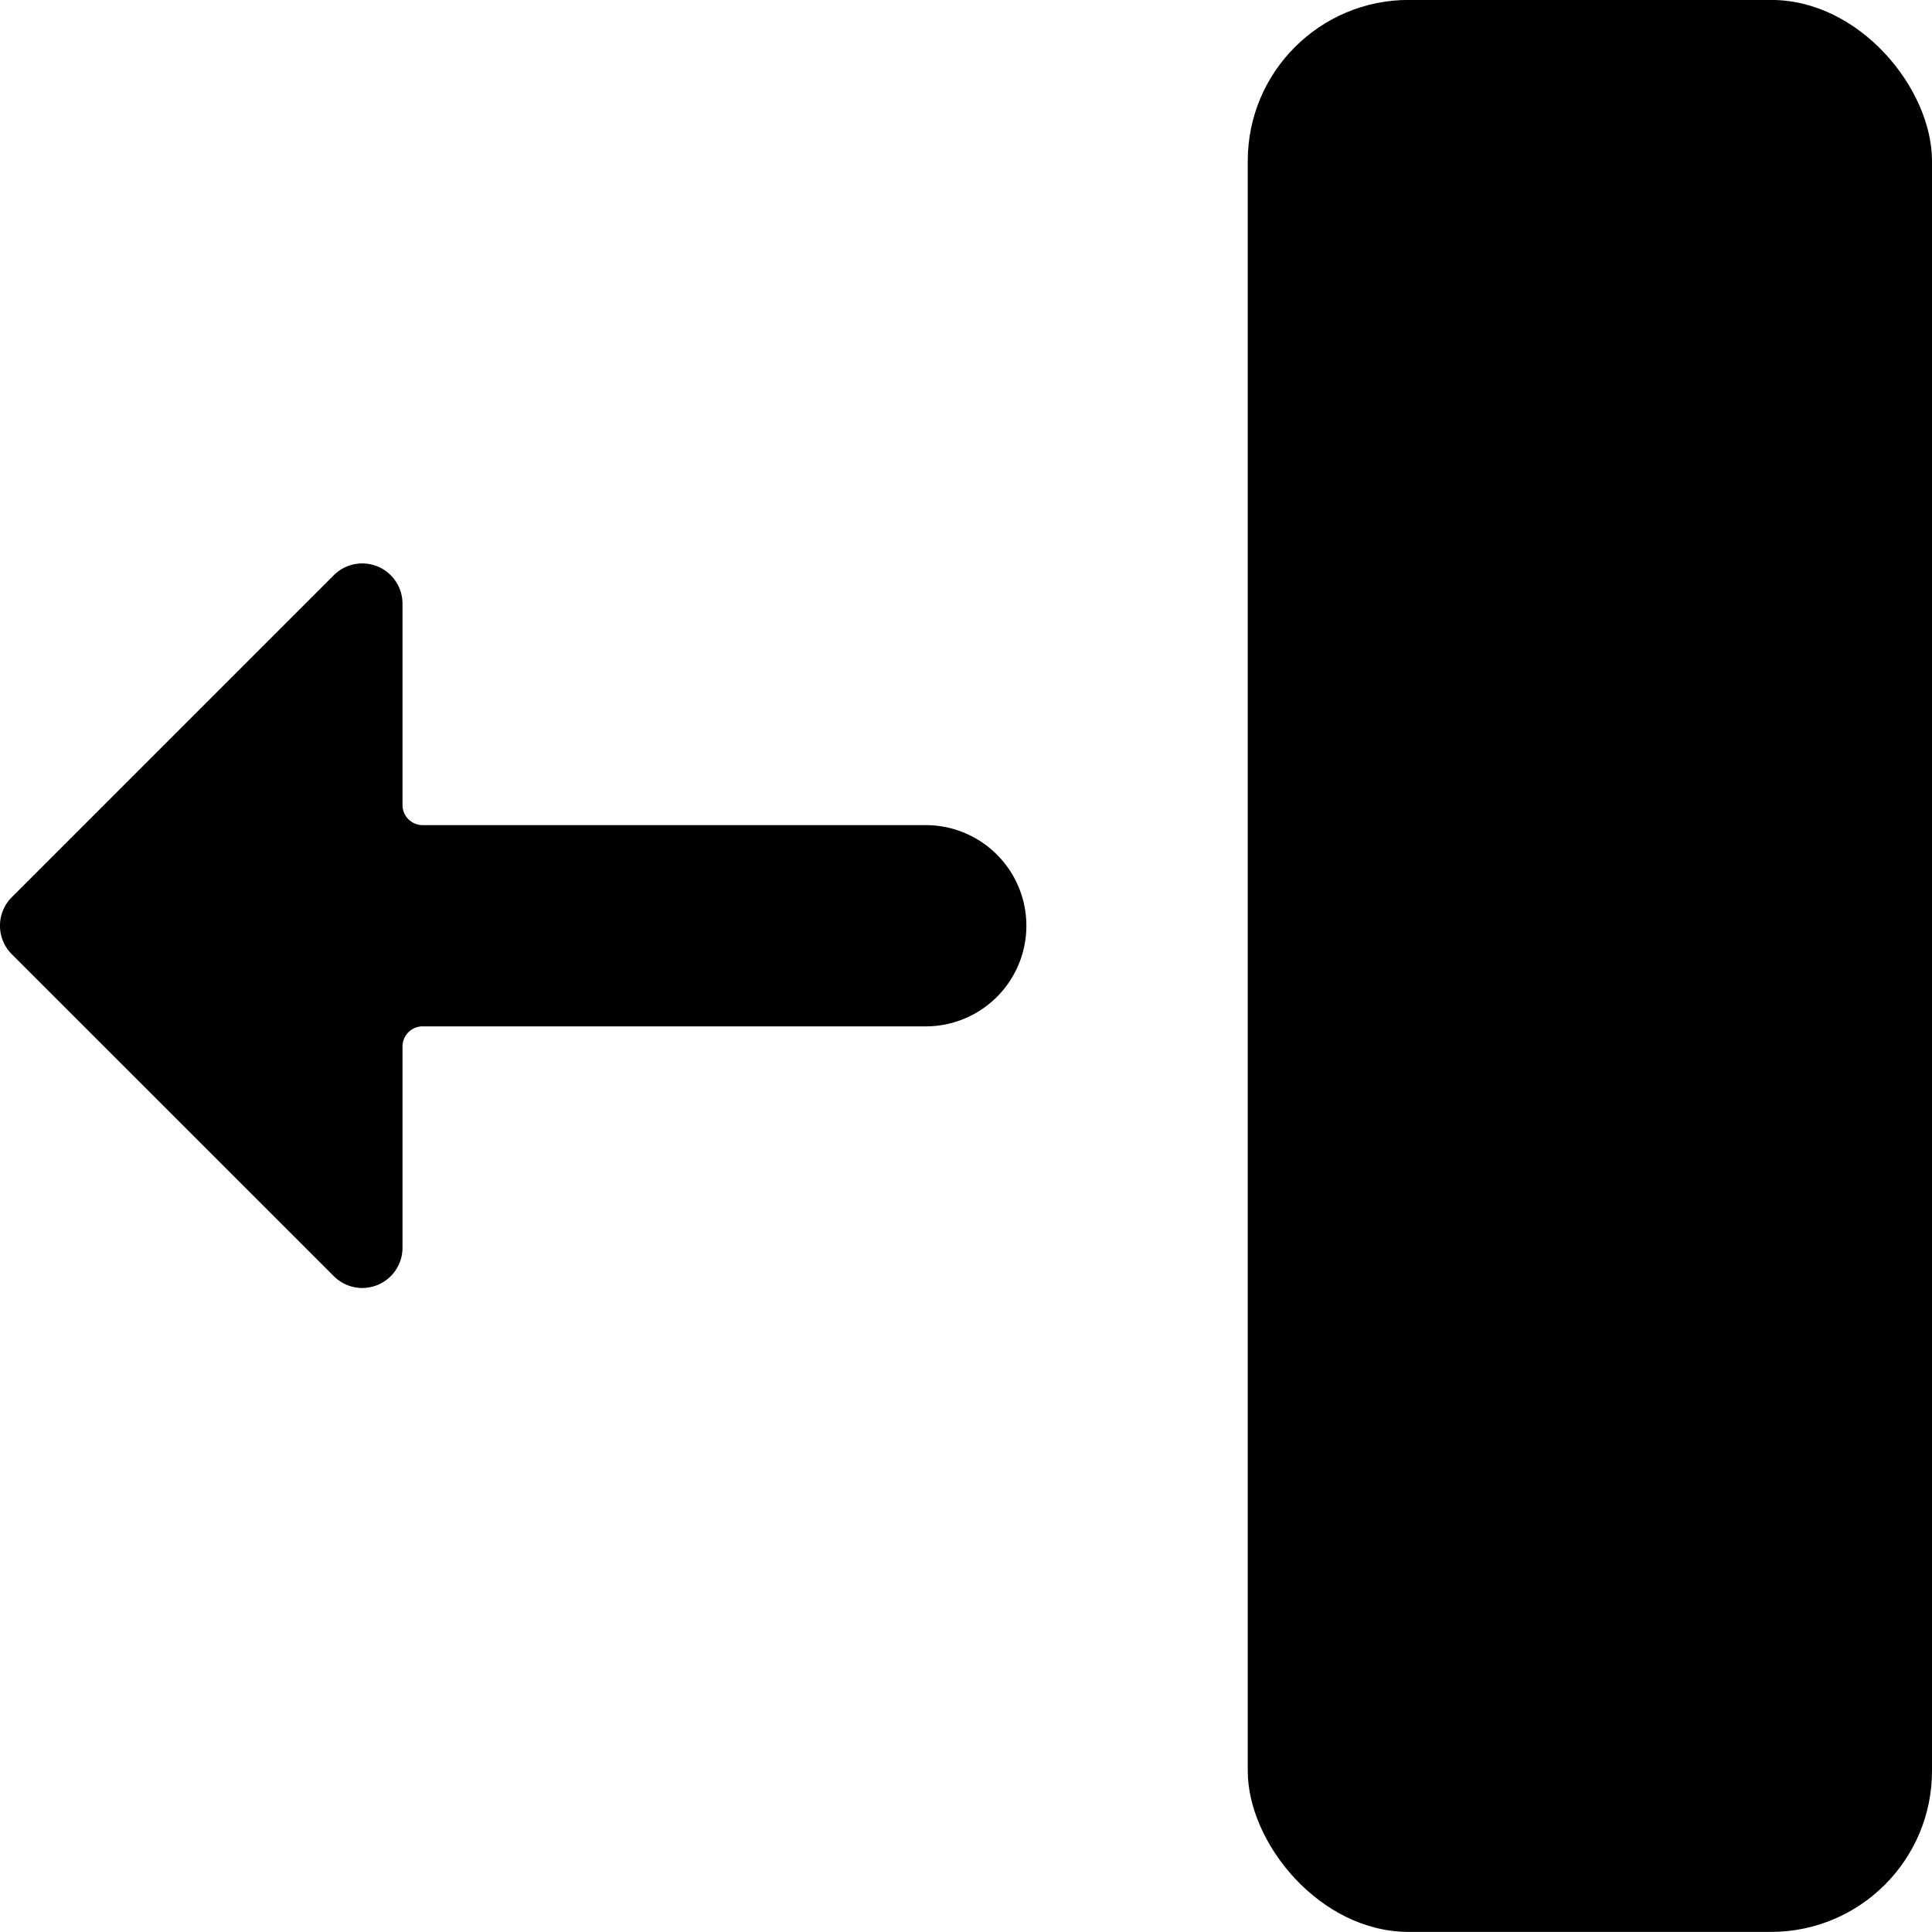 <svg xmlns="http://www.w3.org/2000/svg" viewBox="0 0 24 24"><title>move-left</title><path d="M4.146,15.852A.5.5,0,0,0,4.5,16a.512.512,0,0,0,.191-.038A.5.5,0,0,0,5,15.5V13a.25.25,0,0,1,.25-.25H11.5a1.25,1.25,0,0,0,0-2.5H5.25A.25.25,0,0,1,5,10V7.5a.5.5,0,0,0-.854-.354l-4,4a.5.5,0,0,0,0,.707Z"/><rect x="15.5" y="-0.001" width="8.5" height="24" rx="2" ry="2"/></svg>